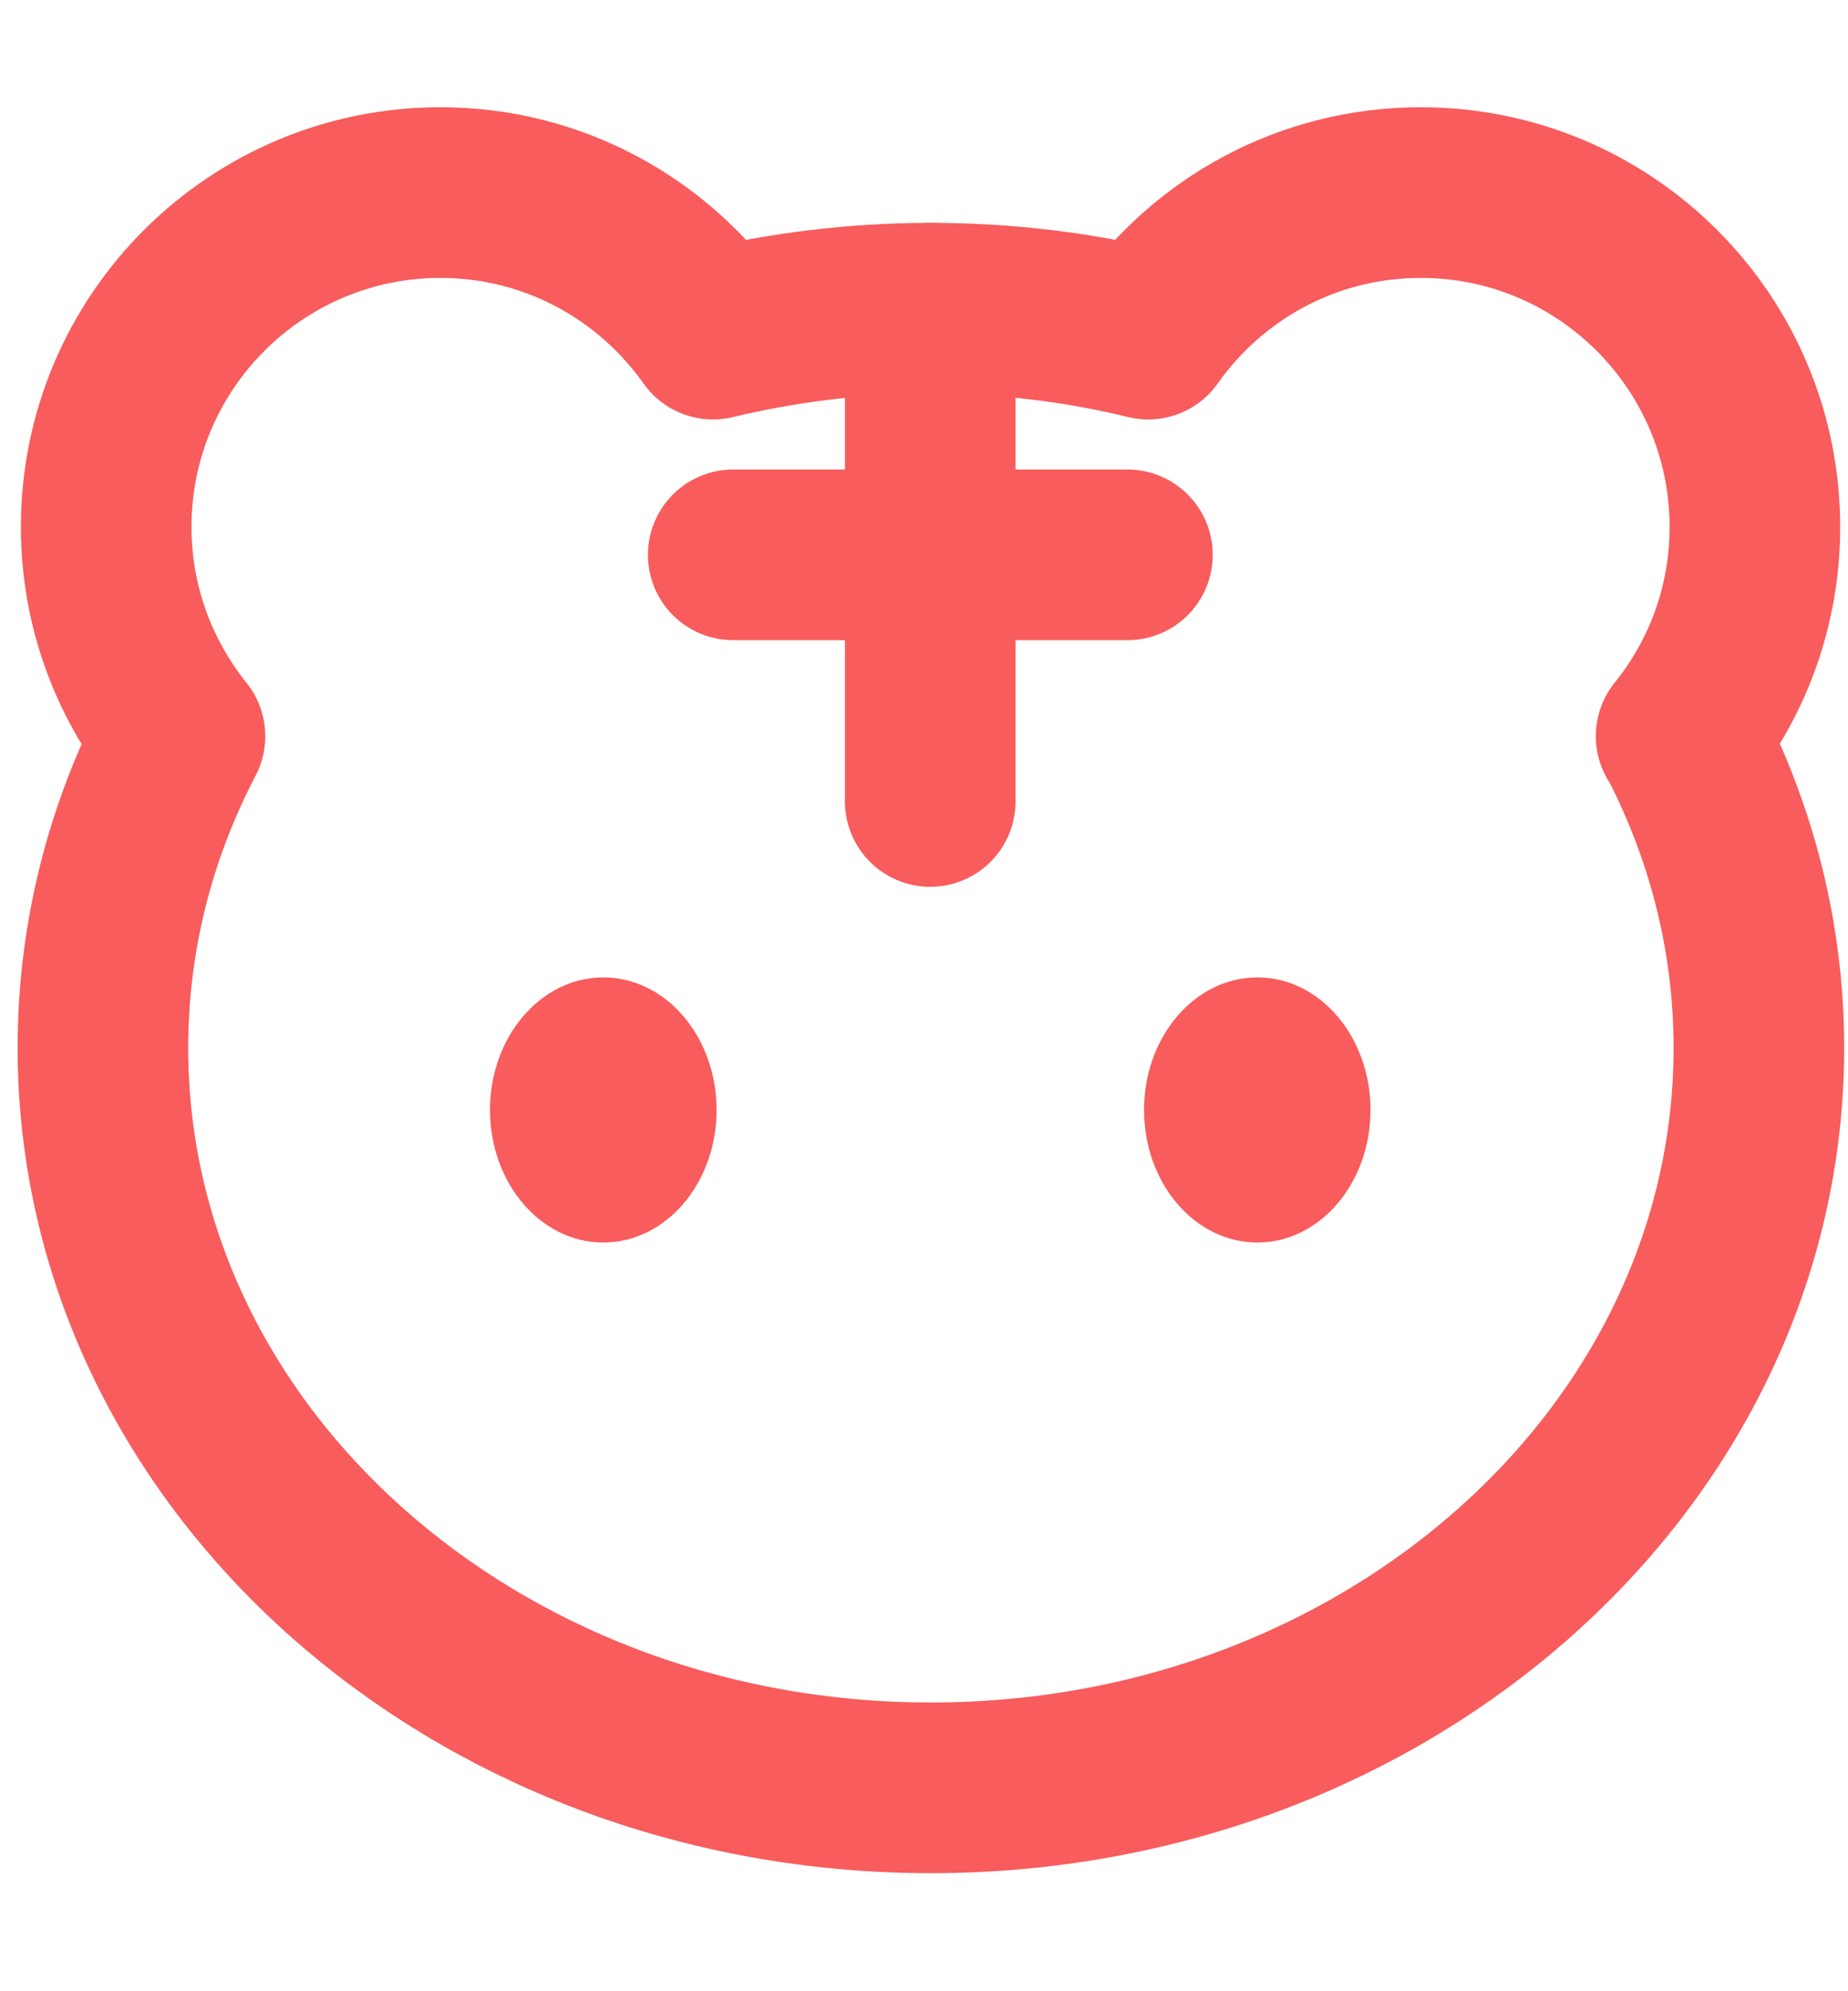<svg width="13" height="14" viewBox="0 0 13 14" fill="none" xmlns="http://www.w3.org/2000/svg">
<path d="M11.826 5.176C12.151 4.774 12.345 4.262 12.345 3.705C12.345 2.407 11.293 1.354 9.995 1.354C9.202 1.354 8.502 1.747 8.077 2.349C7.588 2.23 7.076 2.167 6.546 2.167C6.016 2.167 5.504 2.232 5.016 2.349C4.59 1.747 3.891 1.354 3.098 1.354C1.8 1.354 0.747 2.407 0.747 3.705C0.747 4.262 0.942 4.772 1.266 5.176C0.918 5.843 0.724 6.584 0.724 7.368C0.724 10.241 3.332 12.57 6.548 12.57C9.764 12.57 12.373 10.241 12.373 7.368C12.373 6.584 12.178 5.843 11.83 5.176H11.826Z" stroke="#F85C5C" stroke-width="1.2" stroke-linecap="round" stroke-linejoin="round"/>
<path d="M6.544 2.167V5.635" stroke="#F85C5C" stroke-width="1.2" stroke-linecap="round" stroke-linejoin="round"/>
<path d="M5.158 3.901H7.931" stroke="#F85C5C" stroke-width="1.2" stroke-linecap="round" stroke-linejoin="round"/>
<path d="M4.244 8.736C4.684 8.736 5.041 8.319 5.041 7.804C5.041 7.289 4.684 6.872 4.244 6.872C3.804 6.872 3.447 7.289 3.447 7.804C3.447 8.319 3.804 8.736 4.244 8.736Z" fill="#F85C5C"/>
<path d="M8.845 8.736C9.285 8.736 9.641 8.319 9.641 7.804C9.641 7.289 9.285 6.872 8.845 6.872C8.405 6.872 8.048 7.289 8.048 7.804C8.048 8.319 8.405 8.736 8.845 8.736Z" fill="#F85C5C"/>
</svg>
